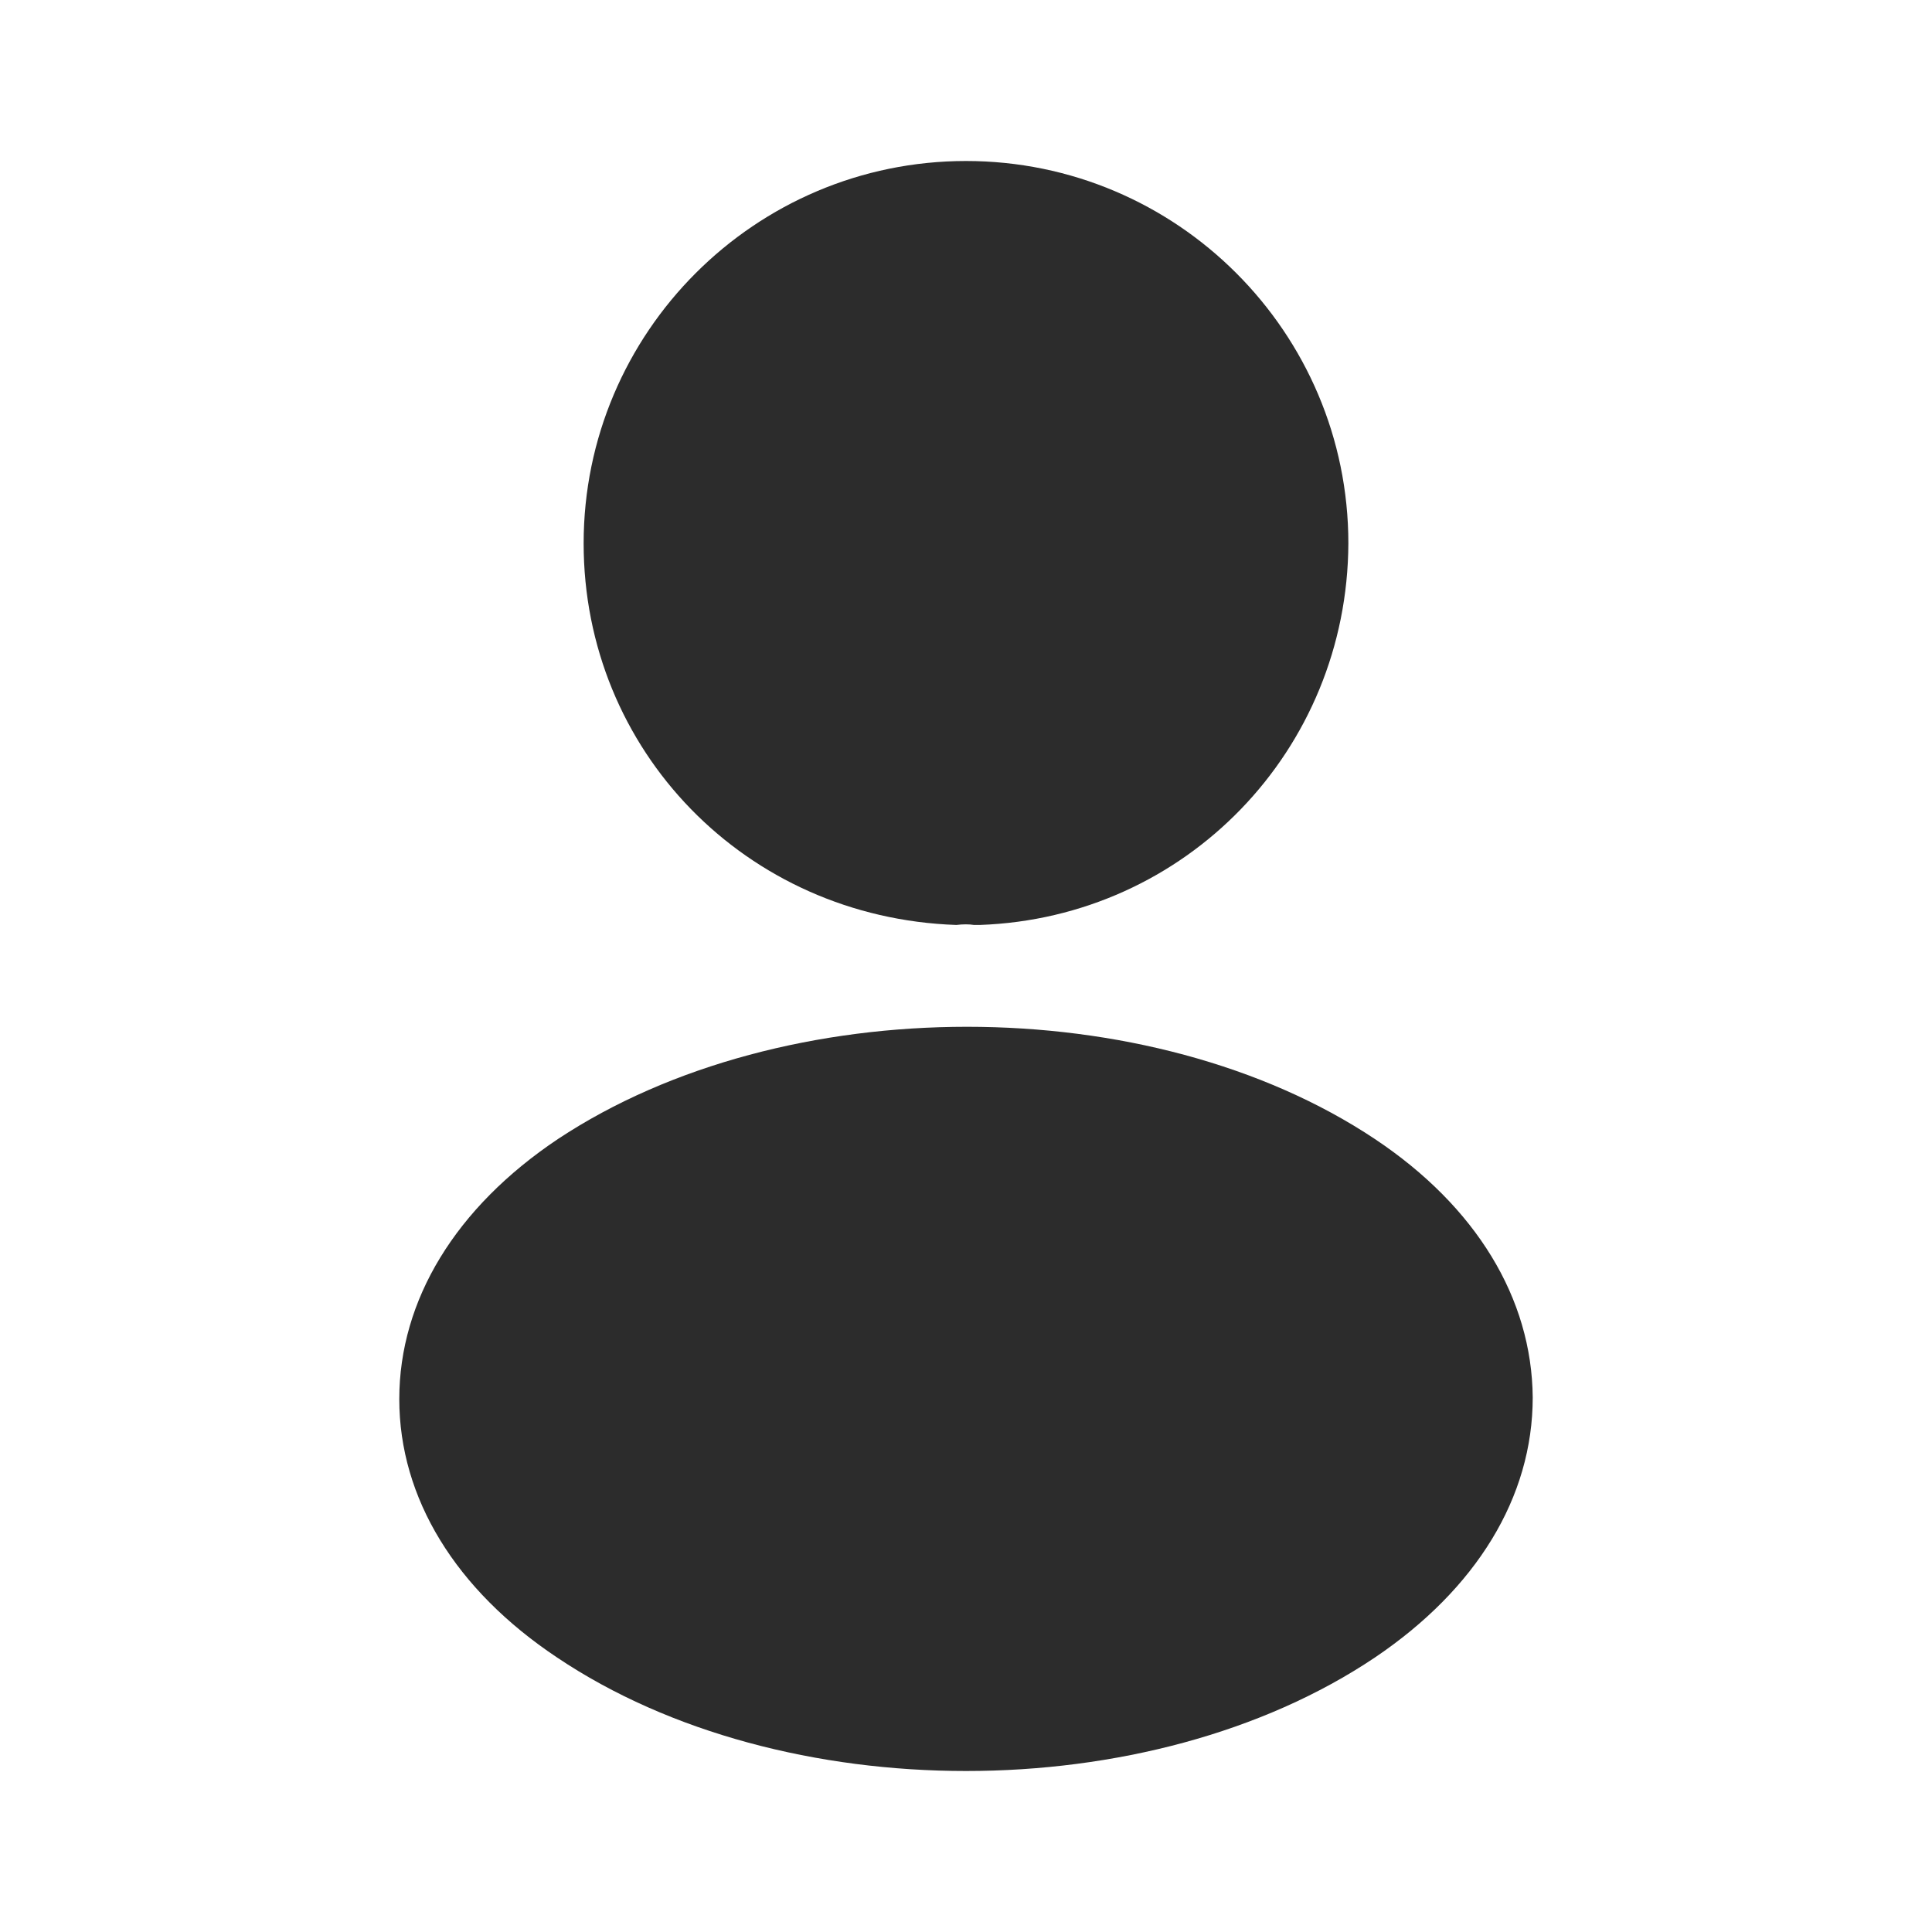 <svg width="33" height="33" viewBox="0 0 33 33" fill="none" xmlns="http://www.w3.org/2000/svg">
<path d="M16.5 2.75C12.898 2.75 9.969 5.679 9.969 9.281C9.969 12.815 12.732 15.675 16.335 15.799C16.445 15.785 16.555 15.785 16.637 15.799C16.665 15.799 16.679 15.799 16.706 15.799C16.72 15.799 16.72 15.799 16.734 15.799C20.254 15.675 23.017 12.815 23.031 9.281C23.031 5.679 20.102 2.75 16.5 2.75Z" fill="#2C2C2C"/>
<path d="M23.485 19.456C19.649 16.899 13.392 16.899 9.529 19.456C7.782 20.625 6.82 22.206 6.82 23.898C6.82 25.589 7.782 27.156 9.515 28.311C11.44 29.604 13.97 30.25 16.5 30.25C19.03 30.25 21.56 29.604 23.485 28.311C25.217 27.142 26.18 25.575 26.18 23.87C26.166 22.179 25.217 20.611 23.485 19.456Z" fill="#2C2C2C"/>
</svg>

